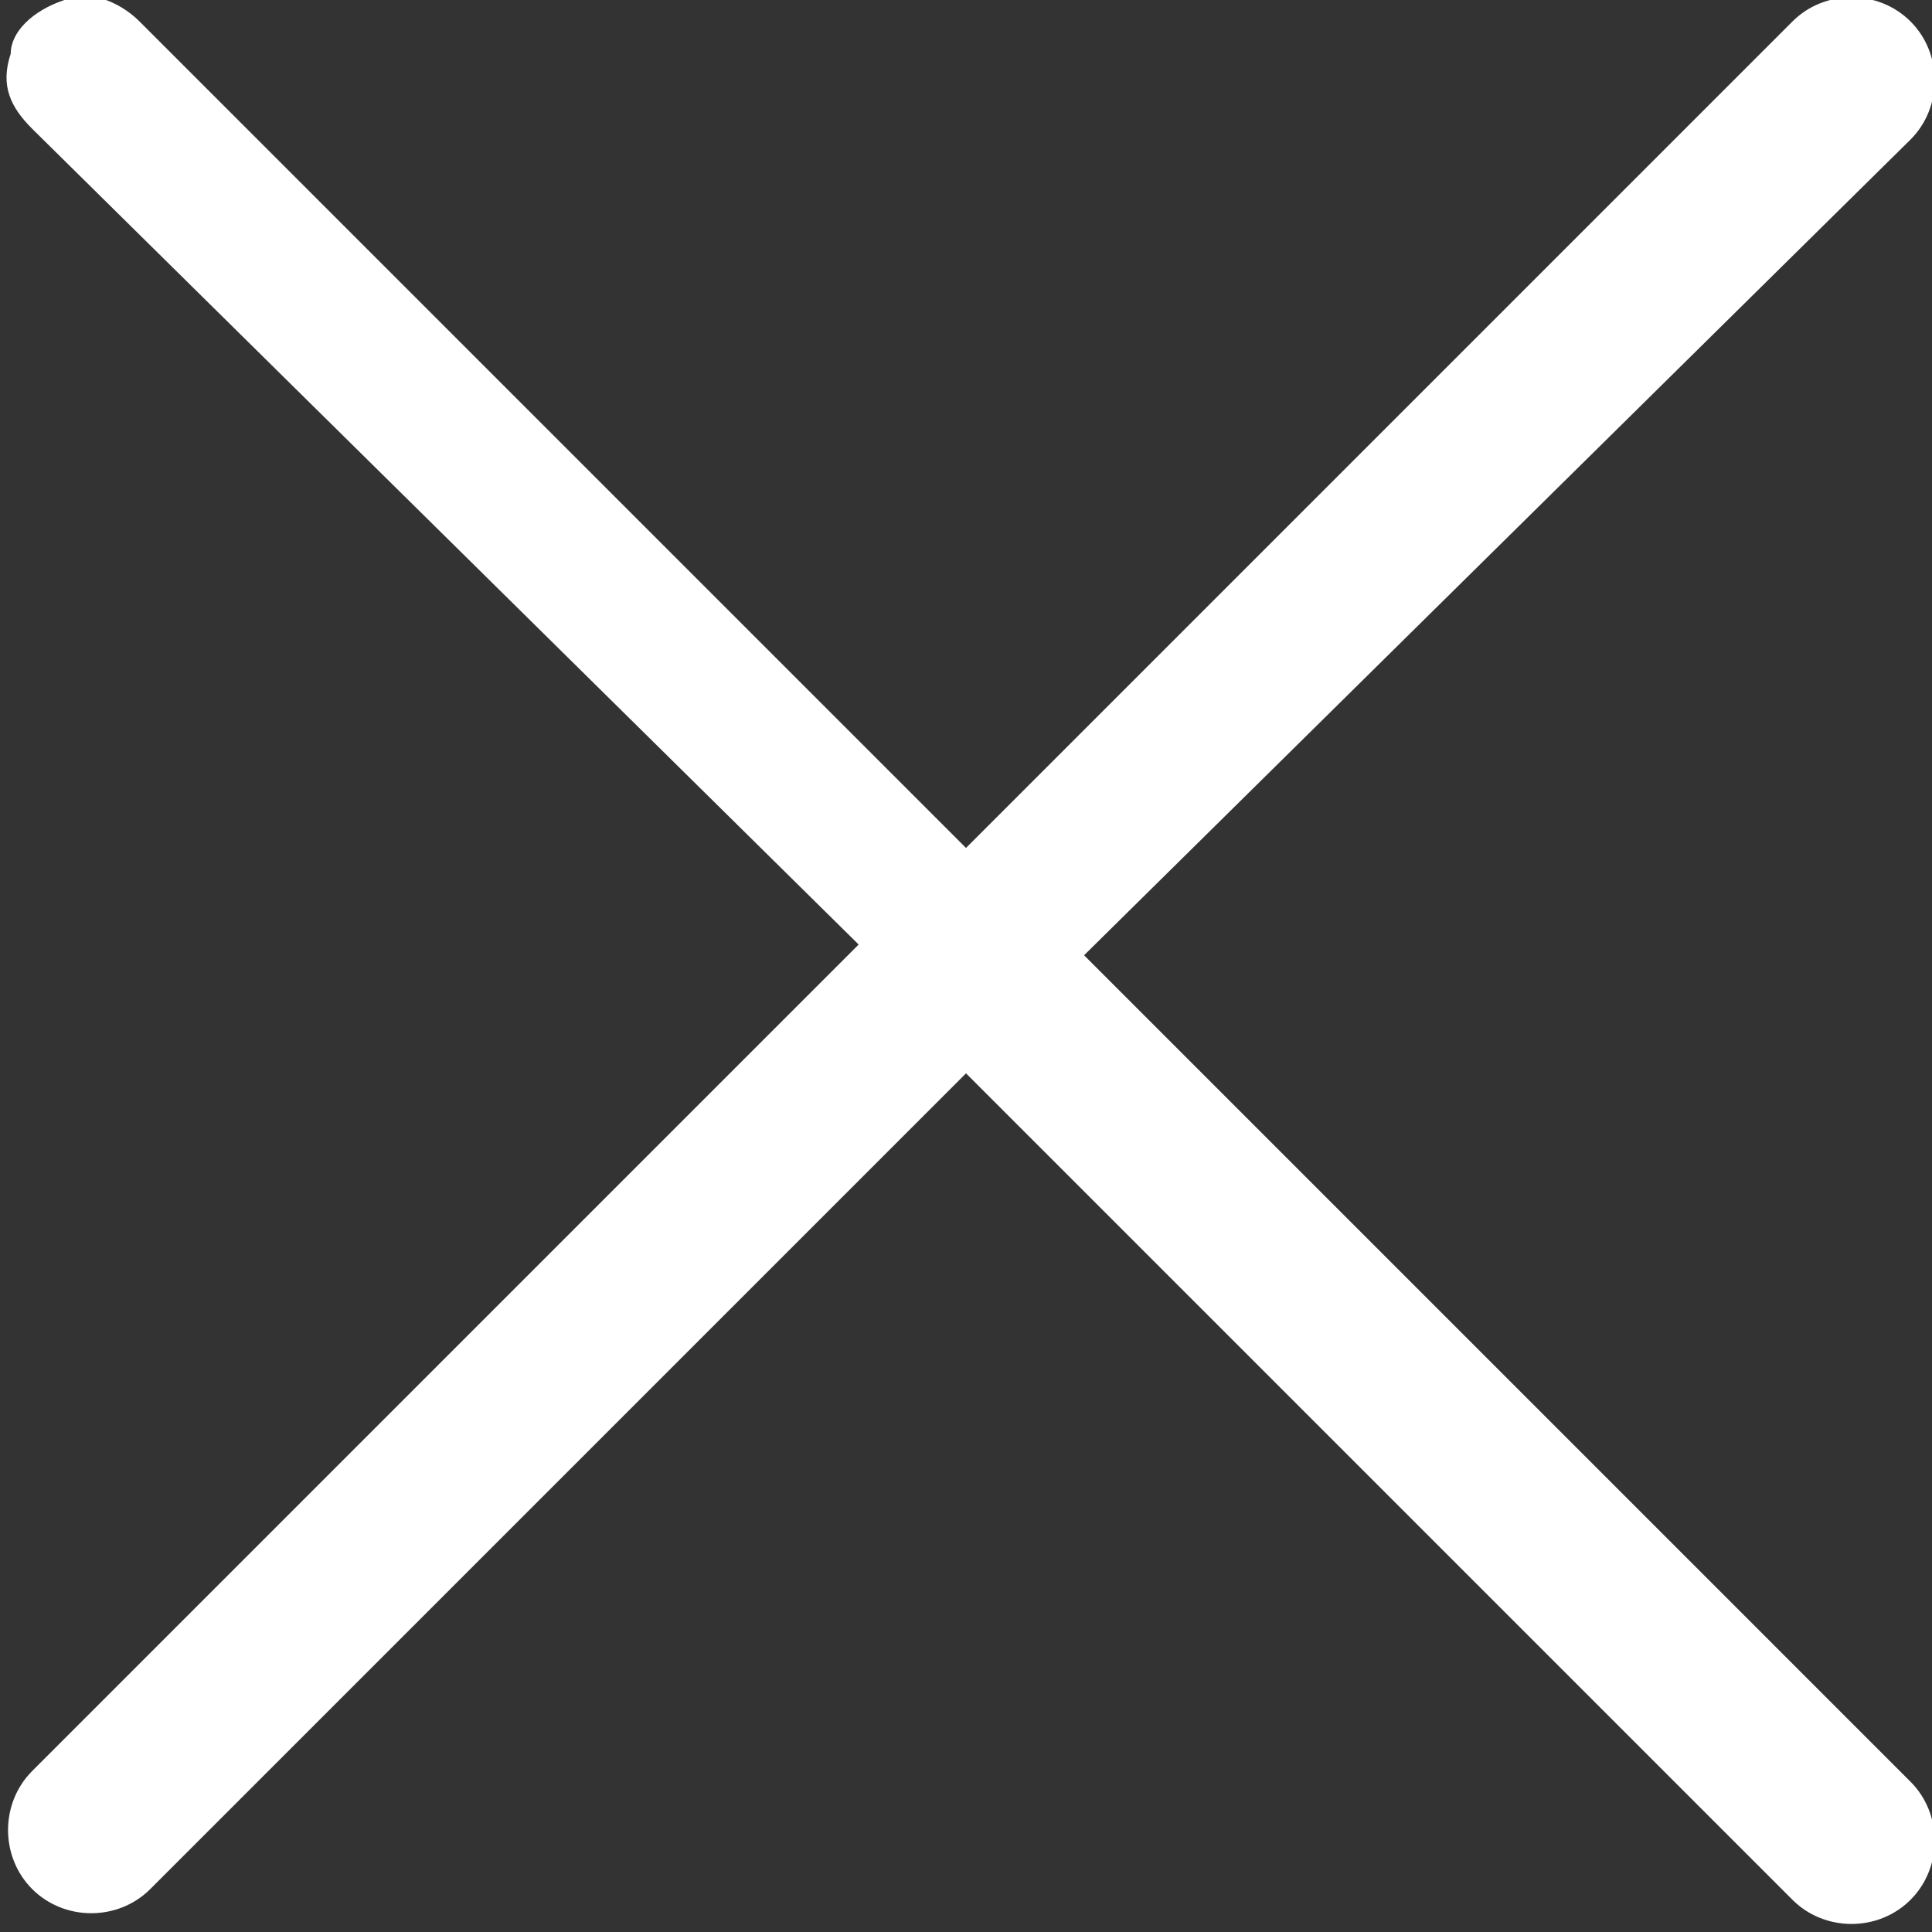 <?xml version="1.0" encoding="utf-8"?>
<!-- Generator: Adobe Illustrator 21.0.2, SVG Export Plug-In . SVG Version: 6.00 Build 0)  -->
<svg version="1.1" id="Layer_1" xmlns="http://www.w3.org/2000/svg" xmlns:xlink="http://www.w3.org/1999/xlink" x="0px" y="0px"
	 viewBox="0 0 18 18" style="enable-background:new 0 0 18 18;" xml:space="preserve">
<rect x="0" y="0" width="18" height="18" fill="#333333" stroke="none"/>
<style type="text/css">
	.st0{fill:#FFFFFF;}
</style>
<title>Shape</title>
<desc>Created with Sketch.</desc>
<g id="Page-1">
	<g id="Resources-Grid-1--Menu" transform="translate(-366, -37)">
		<path id="Shape" class="st0" d="M376.1,45.9l7.7-7.6c0.3-0.3,0.3-0.8,0-1.1c-0.3-0.3-0.8-0.3-1.1,0l-7.7,7.7l-7.7-7.7
			c-0.2-0.2-0.5-0.3-0.7-0.2c-0.3,0.1-0.5,0.3-0.5,0.5c-0.1,0.3,0,0.5,0.2,0.7l7.7,7.6l-7.7,7.7c-0.3,0.3-0.3,0.8,0,1.1
			c0.3,0.3,0.8,0.3,1.1,0L375,47l7.7,7.7c0.3,0.3,0.8,0.3,1.1,0c0.3-0.3,0.3-0.8,0-1.1L376.1,45.9z"/>
	</g>
</g>
</svg>
